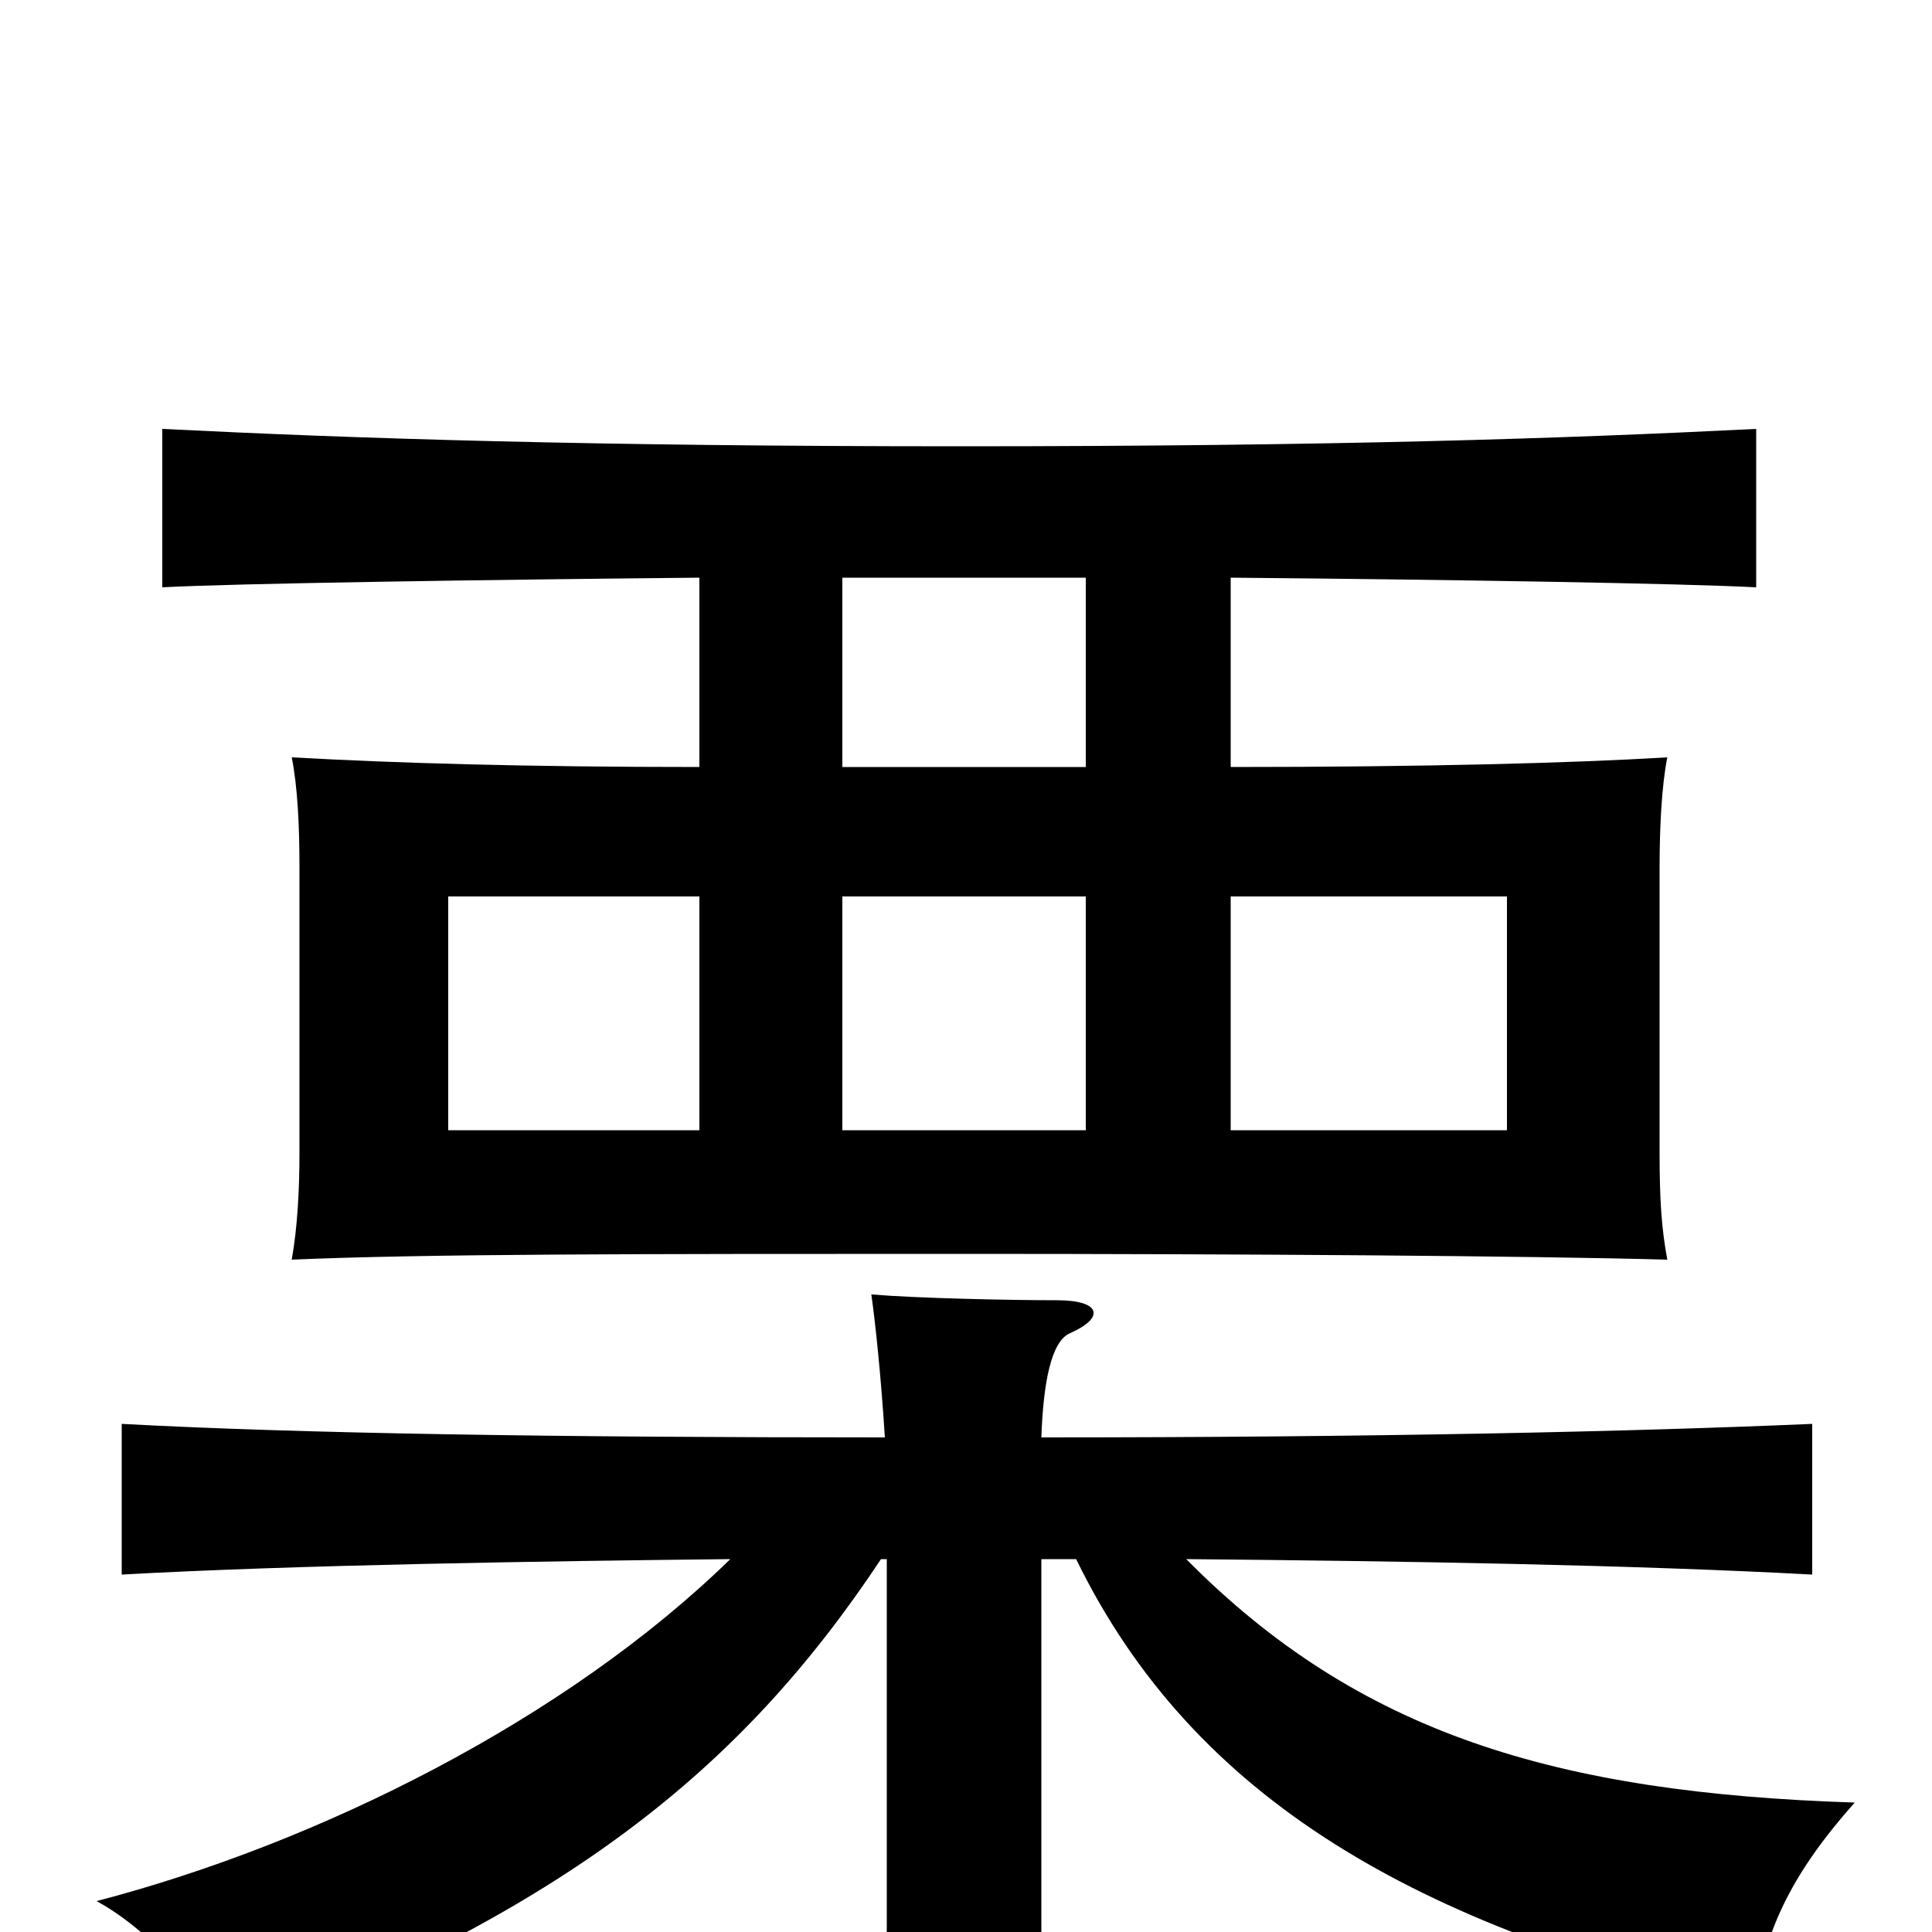 <svg xmlns="http://www.w3.org/2000/svg" viewBox="0 -1000 1000 1000">
	<path fill="#000000" d="M362 -415H232V-536H362ZM637 -536H780V-415H637ZM562 -415H436V-536H562ZM562 -701V-603H436V-701ZM362 -701V-603C272 -603 205 -605 151 -608C154 -593 155 -573 155 -551V-404C155 -384 154 -365 151 -348C220 -351 329 -351 499 -351C642 -351 791 -350 863 -348C860 -364 859 -379 859 -403V-551C859 -571 860 -593 863 -608C813 -605 737 -603 637 -603V-701C752 -700 872 -698 909 -696V-778C809 -773 690 -769 497 -769C306 -769 184 -773 84 -778V-696C119 -698 255 -700 362 -701ZM456 -193H459V-2C459 23 457 52 453 81H544C541 54 539 23 539 -2V-193H557C618 -68 734 -3 908 38C913 -1 928 -31 960 -67C805 -72 703 -103 614 -193C727 -192 846 -190 938 -185V-263C845 -259 712 -256 539 -256C540 -284 544 -306 554 -310C572 -318 570 -327 547 -327C523 -327 475 -328 451 -330C453 -316 456 -288 458 -256C287 -256 156 -258 63 -263V-185C152 -190 283 -192 378 -193C293 -110 165 -46 50 -16C81 1 108 35 115 57C292 -11 383 -83 456 -193Z"/>
</svg>